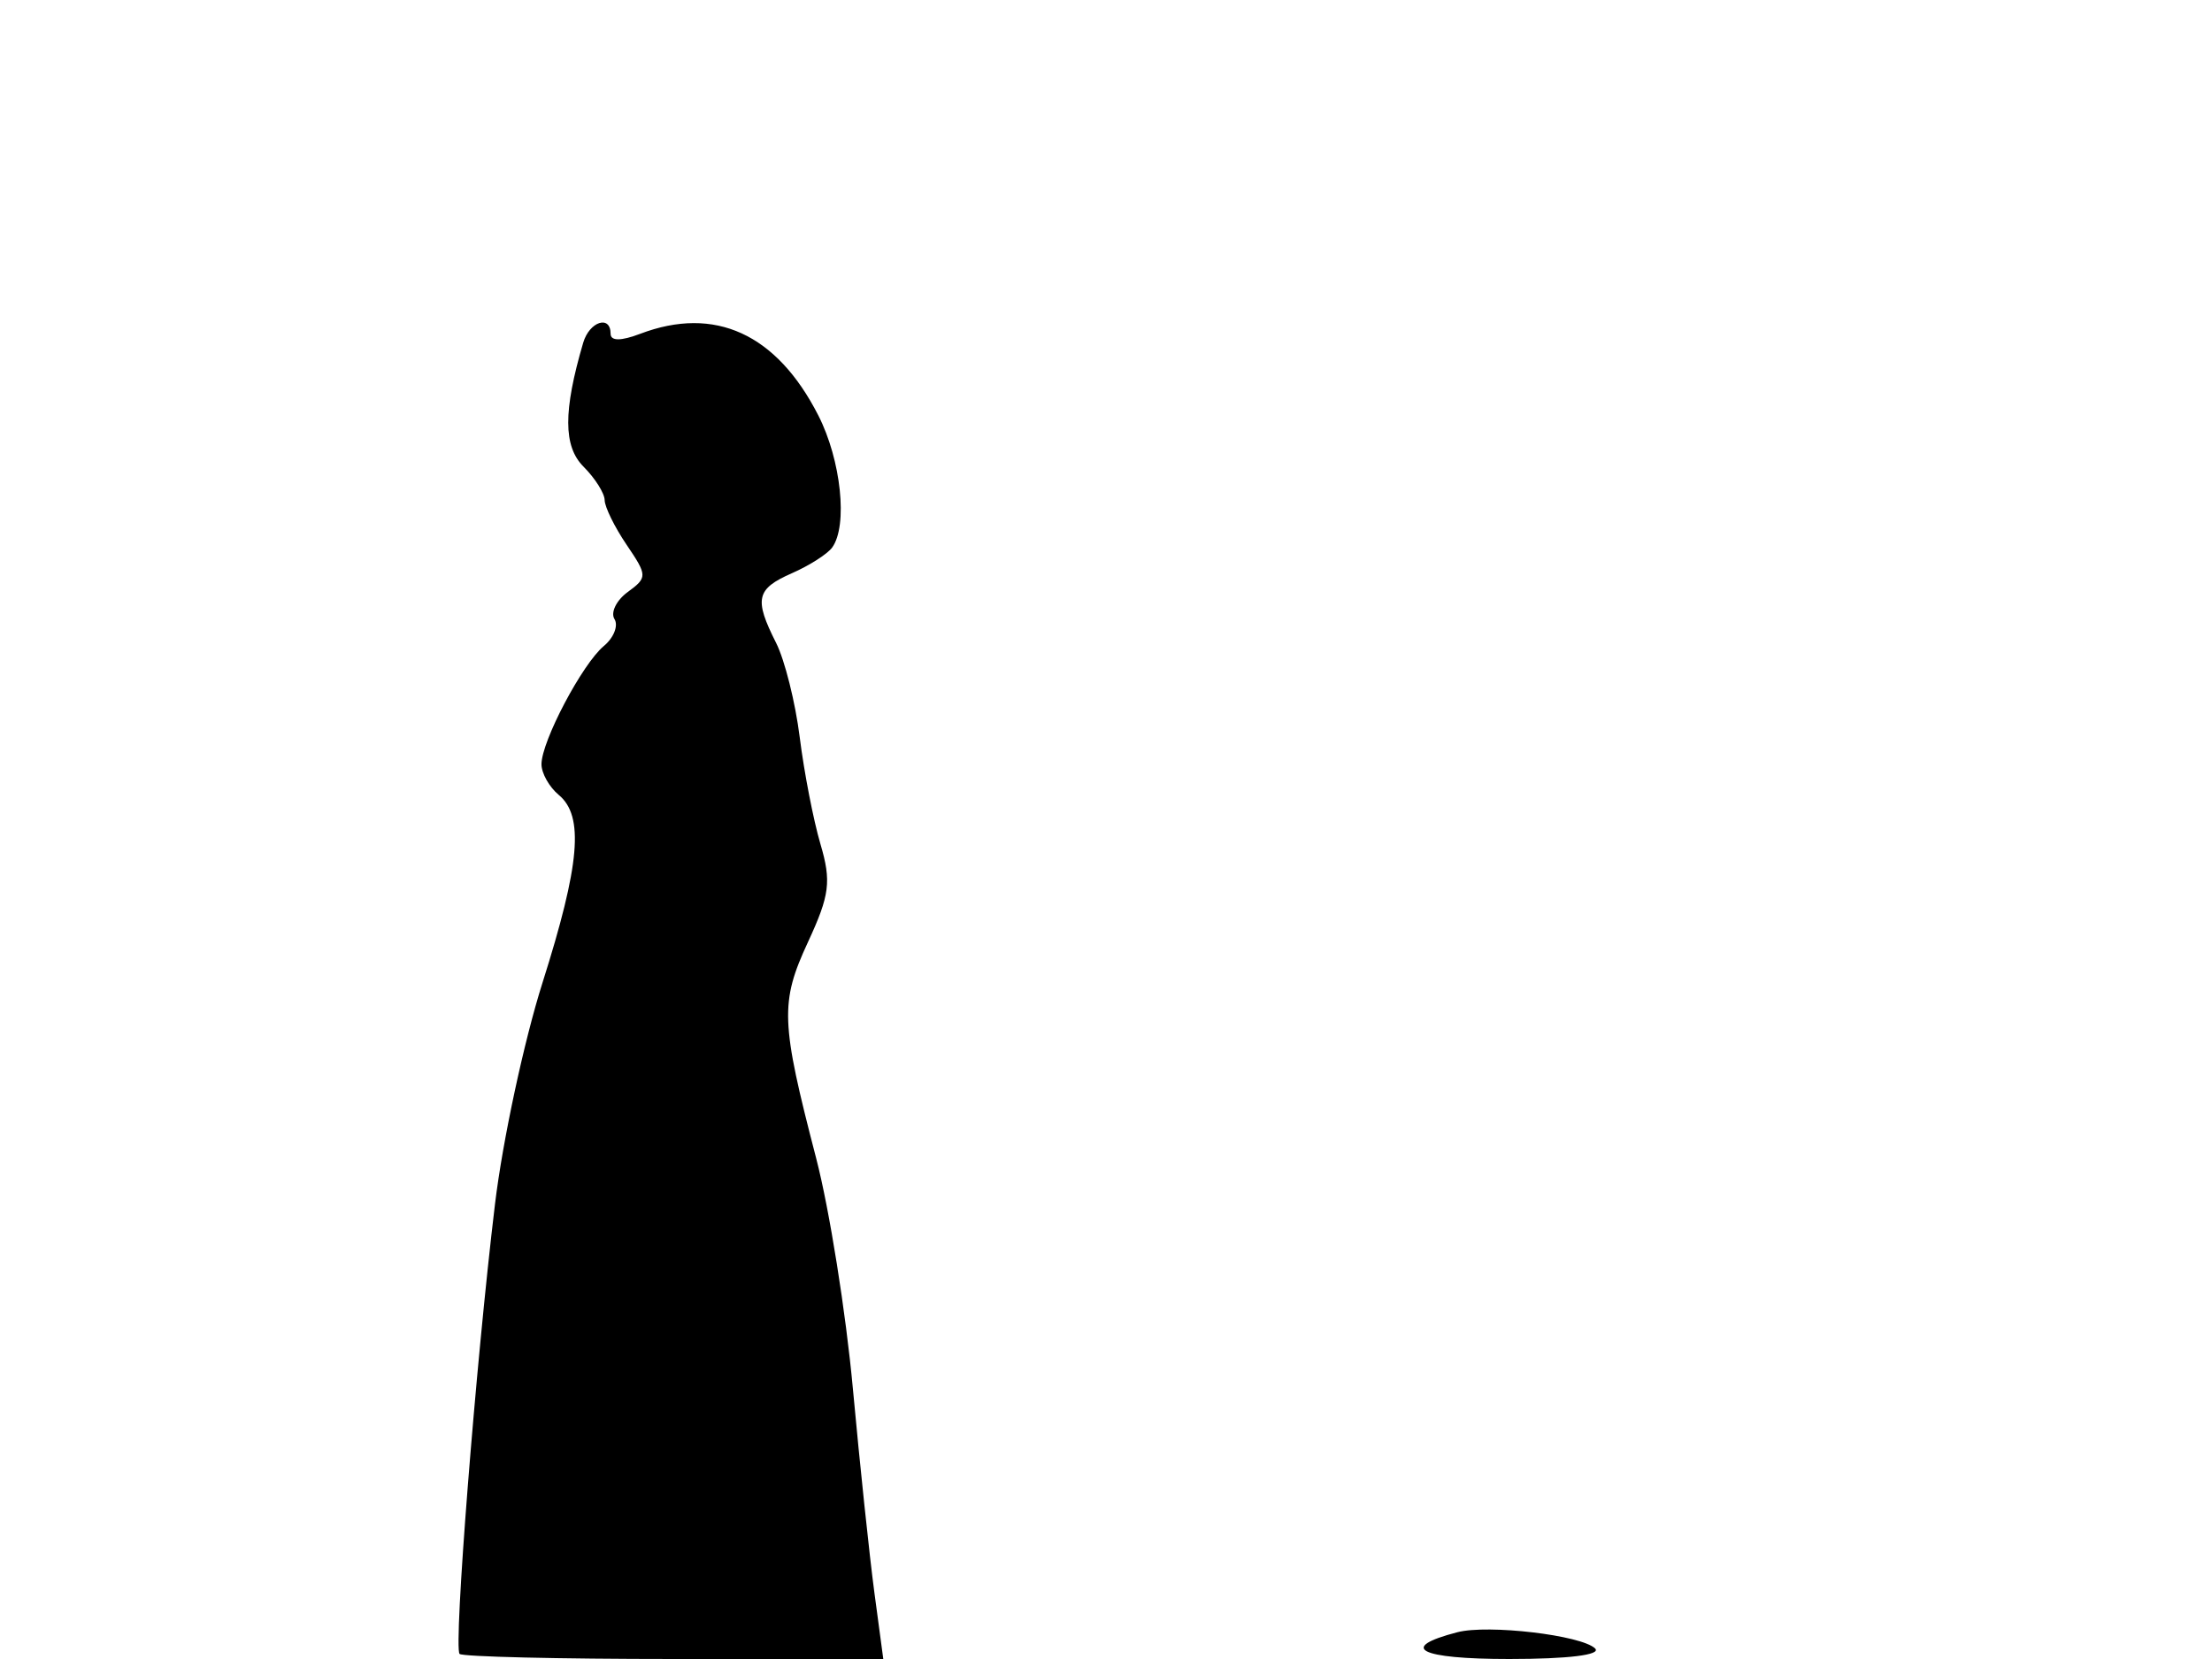 <svg xmlns="http://www.w3.org/2000/svg" width="192" height="144" viewBox="0 0 192 144" version="1.1">
	<path d="M 50.621 29.750 C 48.880 35.677, 48.888 38.746, 50.652 40.509 C 51.651 41.508, 52.475 42.814, 52.484 43.413 C 52.493 44.011, 53.350 45.754, 54.390 47.288 C 56.202 49.961, 56.206 50.129, 54.487 51.386 C 53.501 52.107, 52.983 53.164, 53.336 53.735 C 53.689 54.306, 53.275 55.357, 52.416 56.070 C 50.546 57.622, 47 64.344, 47 66.338 C 47 67.117, 47.675 68.315, 48.500 69 C 50.710 70.834, 50.347 75.019, 47.086 85.307 C 45.484 90.363, 43.630 99, 42.967 104.500 C 41.300 118.328, 39.355 143.022, 39.891 143.558 C 40.134 143.801, 48.509 144, 58.501 144 L 76.669 144 75.898 138.250 C 75.474 135.088, 74.633 127.114, 74.029 120.532 C 73.425 113.950, 71.991 104.950, 70.842 100.532 C 67.758 88.676, 67.696 87.028, 70.134 81.766 C 72.021 77.691, 72.172 76.509, 71.215 73.266 C 70.604 71.195, 69.794 67.025, 69.416 64 C 69.038 60.975, 68.114 57.285, 67.364 55.800 C 65.436 51.982, 65.634 51.118, 68.750 49.749 C 70.263 49.084, 71.831 48.082, 72.235 47.520 C 73.606 45.616, 73.008 39.936, 71.028 36.055 C 67.413 28.970, 62.045 26.512, 55.565 28.975 C 53.898 29.609, 53 29.609, 53 28.975 C 53 27.308, 51.162 27.906, 50.621 29.750 M 126.500 141.676 C 121.295 143.024, 123.184 144, 131 144 C 136.121 144, 139.029 143.642, 138.450 143.082 C 137.261 141.934, 129.178 140.982, 126.500 141.676" stroke="none" fill="black" fill-rule="evenodd"/>
</svg>